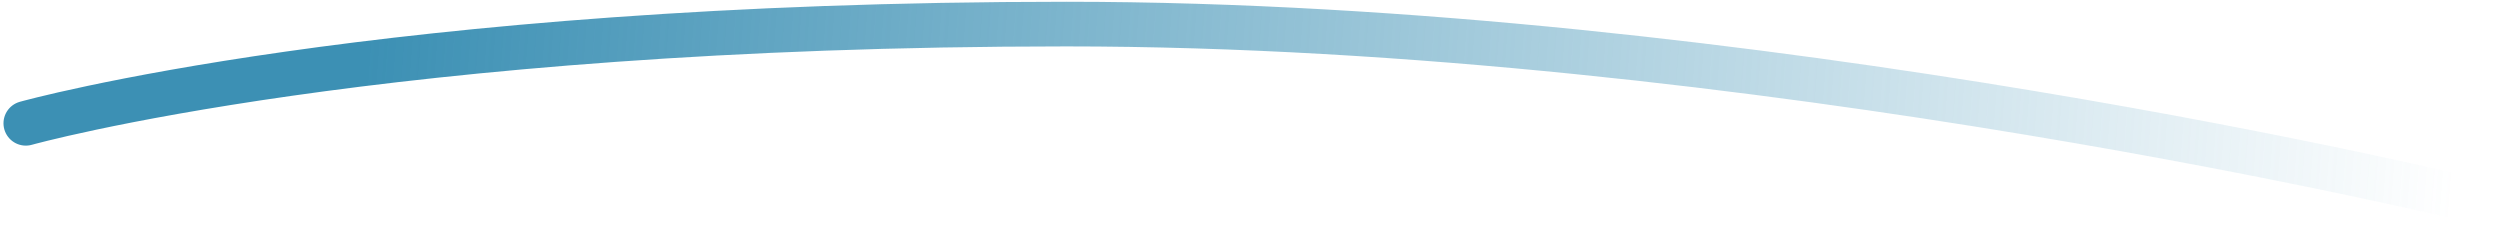<svg width="224" height="21" viewBox="0 0 224 21" fill="none" xmlns="http://www.w3.org/2000/svg">
<path d="M2.312 11.048C2.312 11.048 34.073 2.158 95.543 2.158C157.012 2.158 221.999 18.048 221.999 18.048" stroke="url(#paint0_linear_1803_1735)" stroke-width="4" stroke-linecap="round"/>
<defs>
<linearGradient id="paint0_linear_1803_1735" x1="32.725" y1="6.124" x2="219.62" y2="20.283" gradientUnits="userSpaceOnUse">
<stop stop-color="#3C90B4"/>
<stop offset="1" stop-color="#3C90B4" stop-opacity="0"/>
</linearGradient>
</defs>
</svg>
